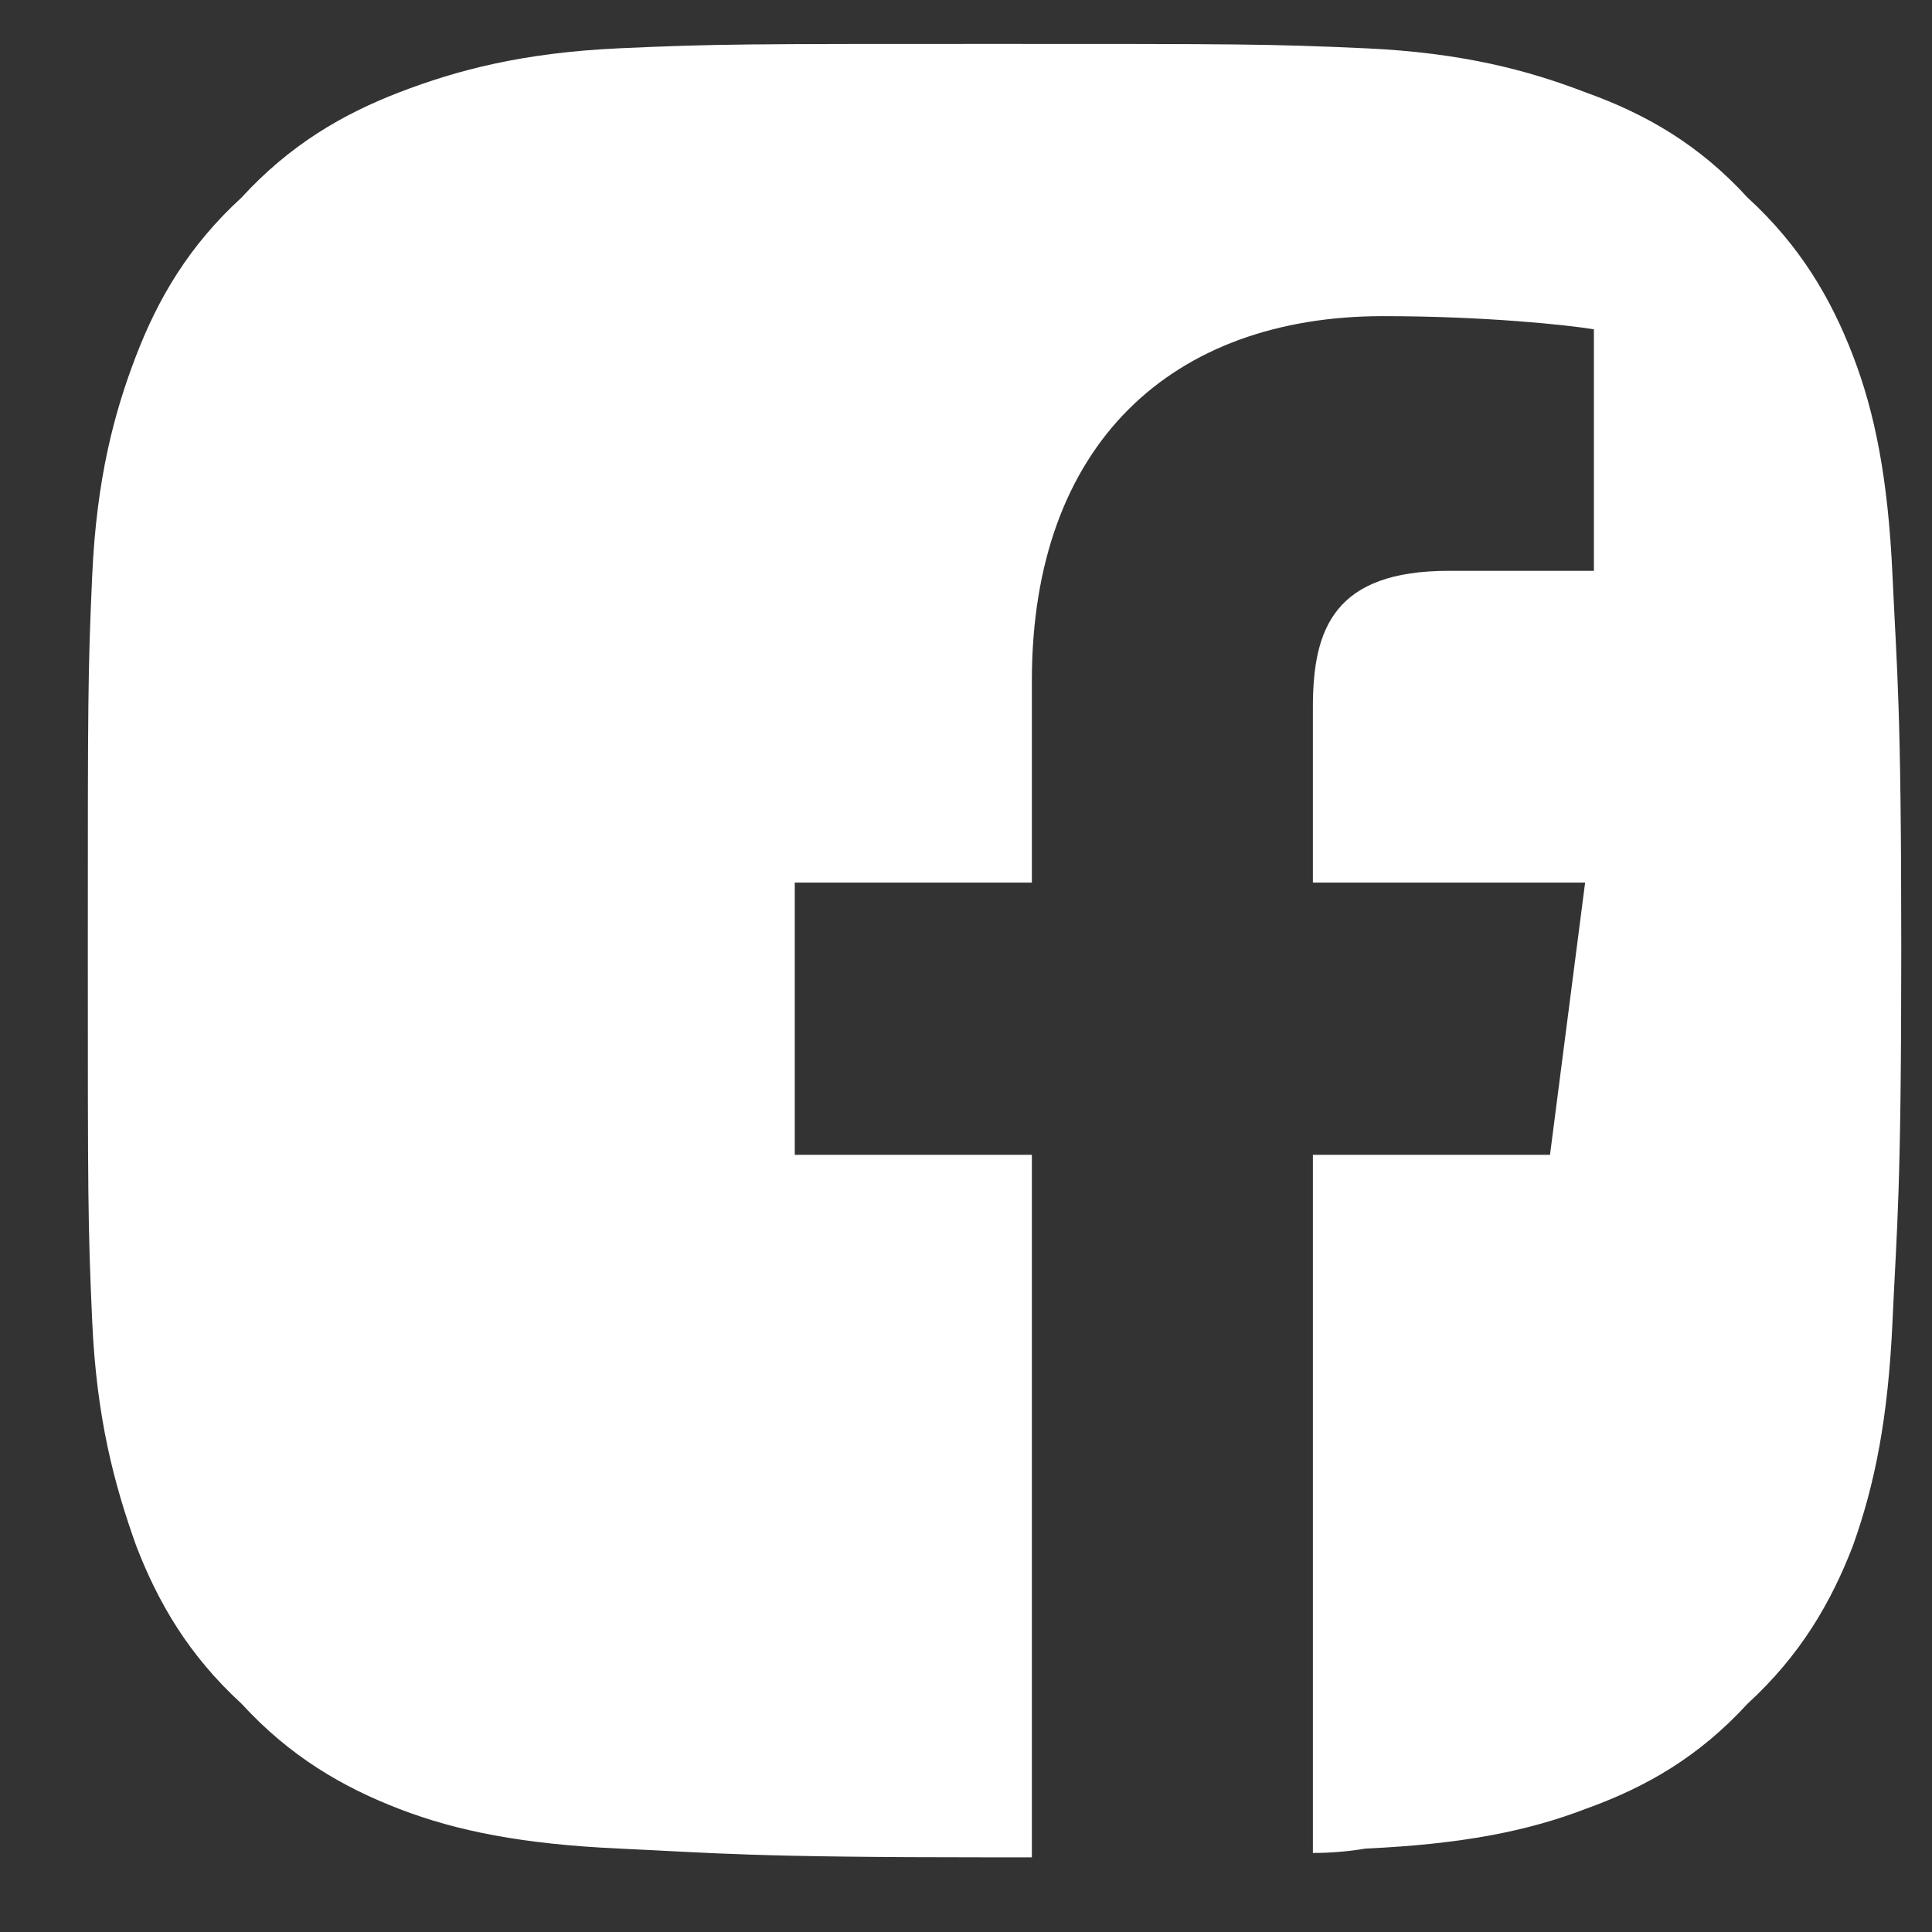<svg version="1.2" xmlns="http://www.w3.org/2000/svg" viewBox="0 0 44 44" width="44" height="44"><rect x="0" y="0" width="44" height="44" fill="#333333" stroke="none"/><defs><clipPath clipPathUnits="userSpaceOnUse" id="cp1"><path d="m-1504-4204h1920v4344h-1920z"/></clipPath></defs><style>.a{fill:#fff}</style><g clip-path="url(#cp1)"><path class="a" d="m43.1 13.1c-0.1-2.2-0.4-3.7-0.9-5-0.5-1.3-1.2-2.5-2.4-3.6-1.1-1.2-2.3-1.9-3.7-2.4-1.3-0.5-2.8-0.9-5-1-2.2-0.1-2.9-0.1-8.5-0.1-5.6 0-6.3 0-8.5 0.1-2.2 0.1-3.7 0.5-5 1-1.3 0.5-2.5 1.2-3.6 2.4-1.2 1.1-1.9 2.3-2.4 3.6-0.5 1.3-0.9 2.8-1 5-0.1 2.2-0.1 2.9-0.1 8.5 0 5.6 0 6.3 0.1 8.5 0.1 2.2 0.5 3.7 1 5.1 0.5 1.3 1.2 2.5 2.4 3.6 1.1 1.2 2.3 1.9 3.6 2.4 1.3 0.5 2.8 0.8 5 0.9 2.2 0.1 2.9 0.2 8.5 0.2q0.5 0 0.9 0v-16h-5.4v-6.2h5.4v-4.6c0-5.4 3.2-8.3 8-8.3 2.3 0 4.2 0.2 4.8 0.3v5.5h-3.3c-2.6 0-3.1 1.3-3.1 3.1v4h6.2l-0.8 6.2h-5.4v15.9q0.6 0 1.2-0.1c2.2-0.1 3.7-0.4 5-0.9 1.4-0.5 2.6-1.2 3.7-2.4 1.2-1.1 1.9-2.3 2.4-3.6 0.5-1.4 0.8-2.9 0.9-5.1 0.1-2.2 0.2-2.9 0.2-8.5 0-5.6-0.1-6.3-0.2-8.5z"/></g></svg>